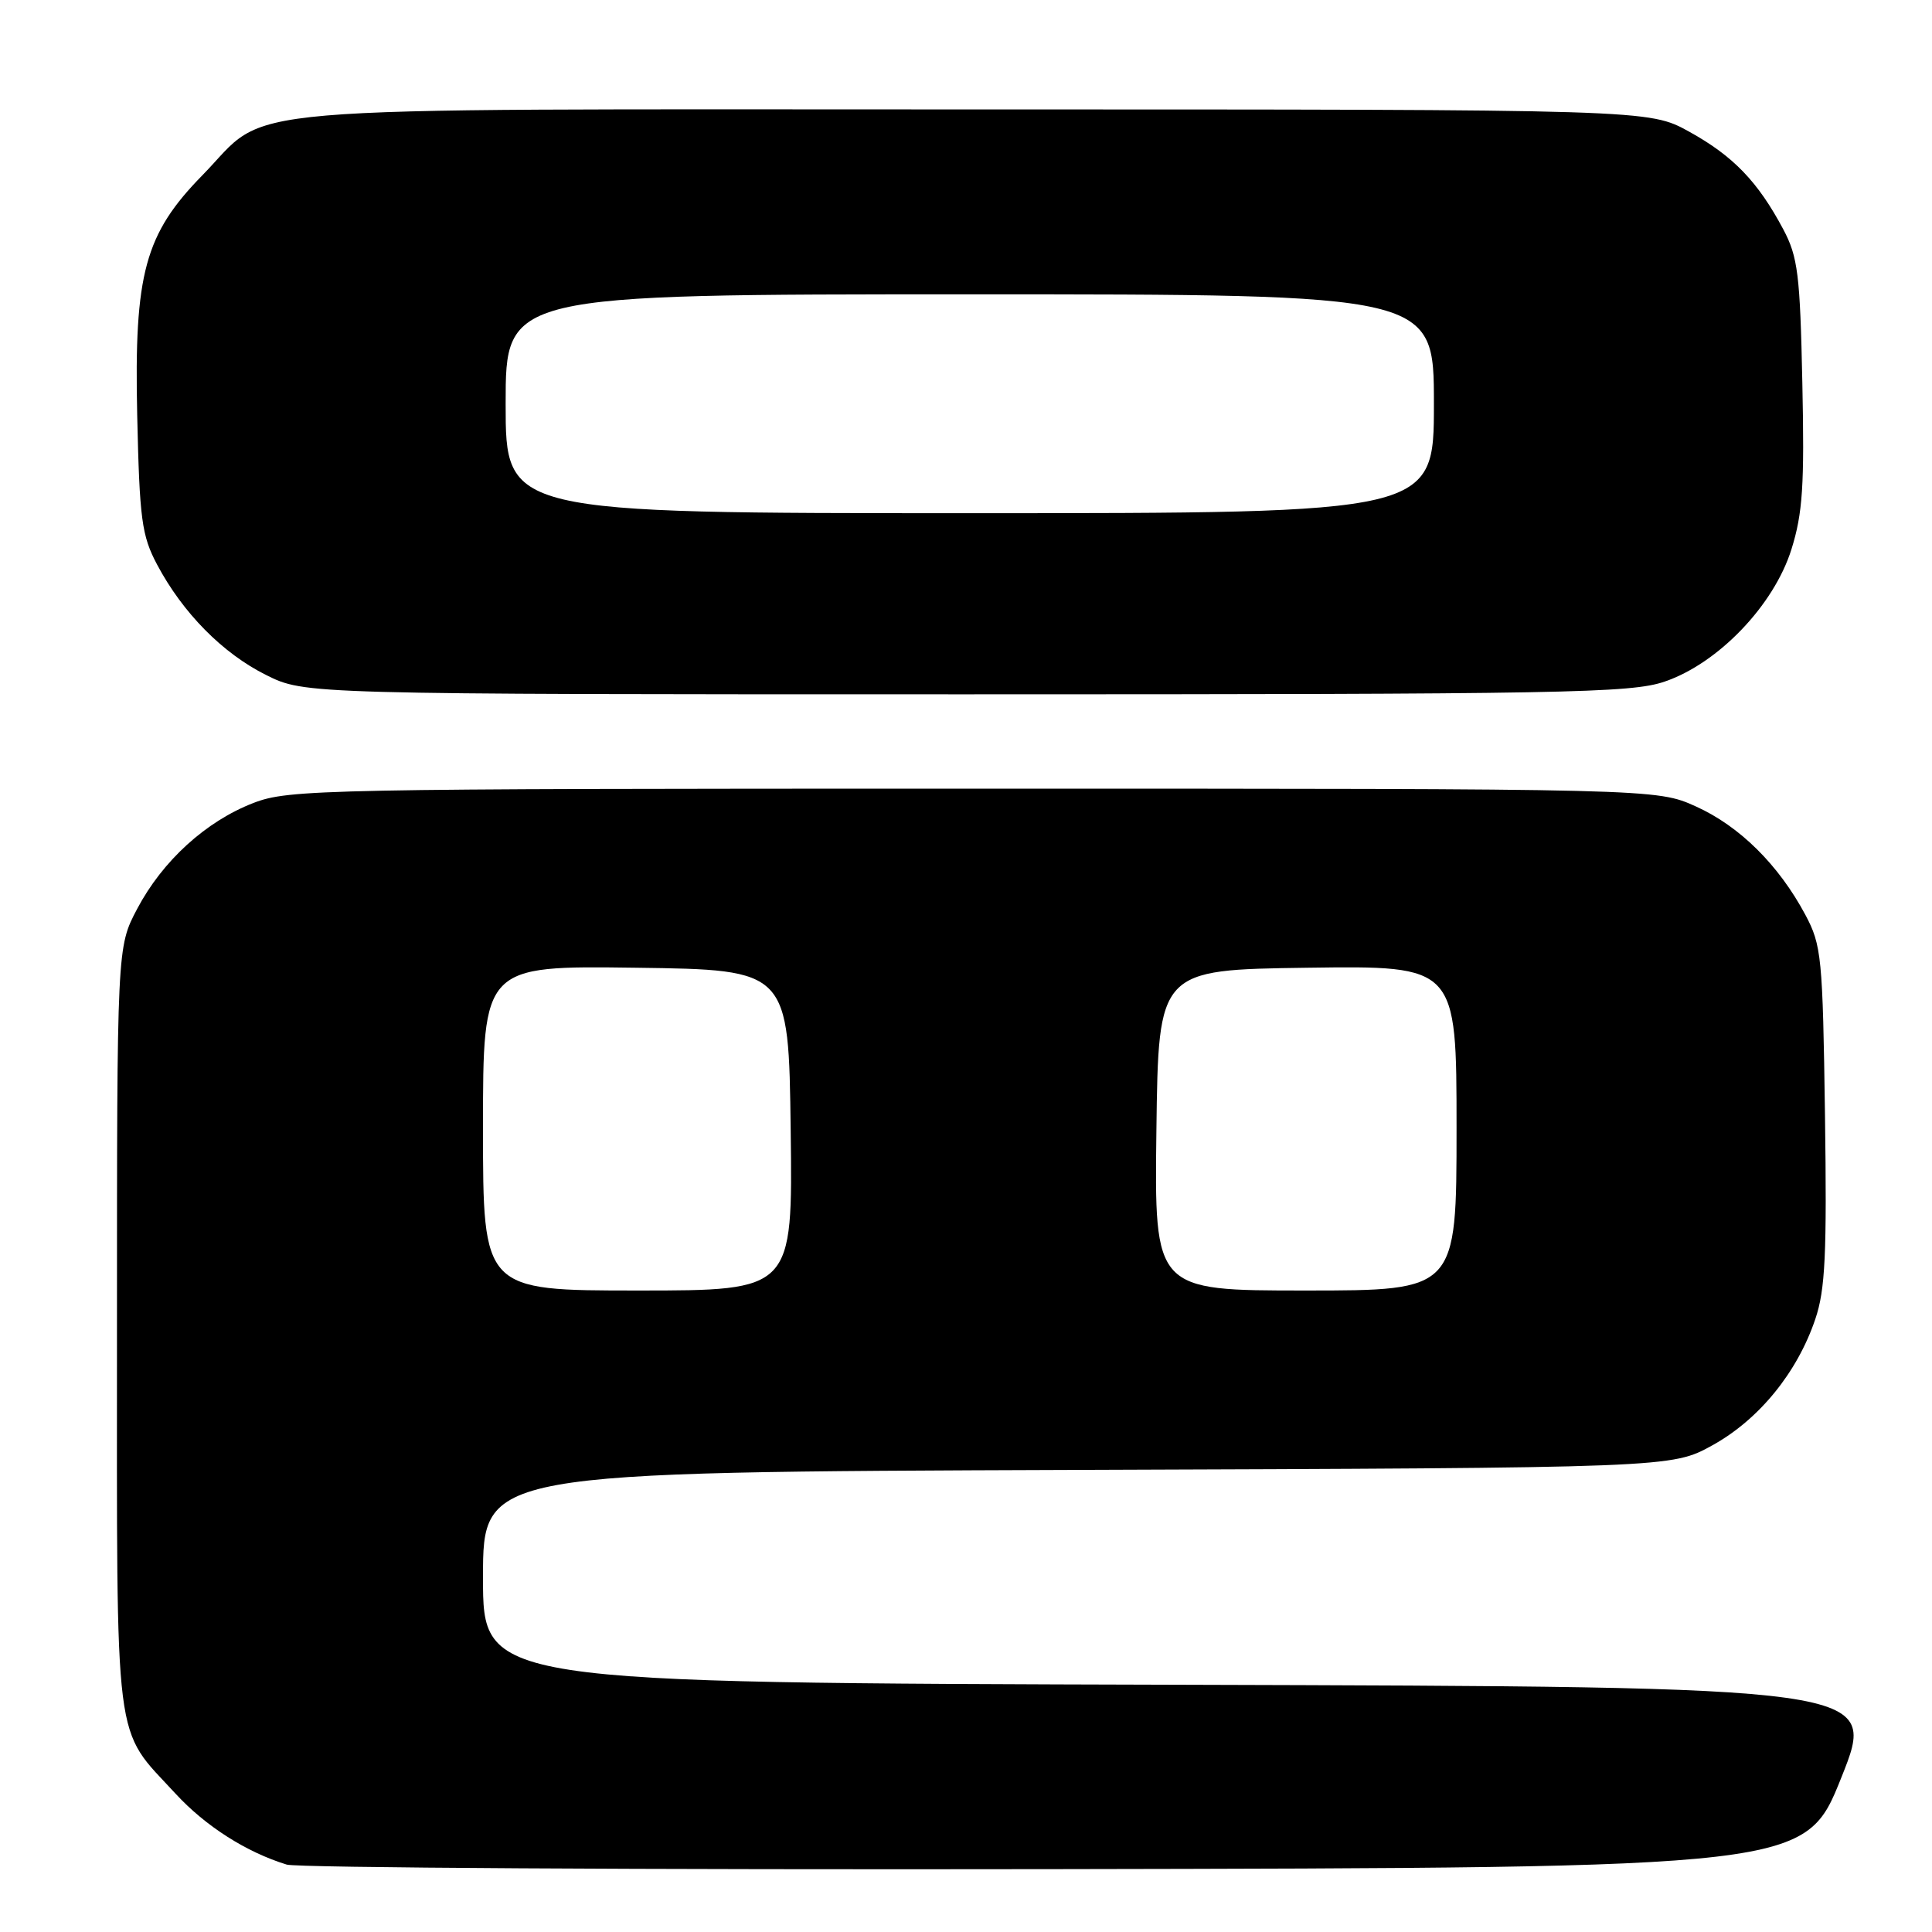 <?xml version="1.0" encoding="UTF-8" standalone="no"?>
<!DOCTYPE svg PUBLIC "-//W3C//DTD SVG 1.1//EN" "http://www.w3.org/Graphics/SVG/1.1/DTD/svg11.dtd" >
<svg xmlns="http://www.w3.org/2000/svg" xmlns:xlink="http://www.w3.org/1999/xlink" version="1.1" viewBox="0 0 256 256">
 <g >
 <path fill="currentColor"
d=" M 244.00 235.50 C 248.79 223.50 248.79 223.50 156.39 223.24 C 64.00 222.99 64.00 222.99 64.00 209.02 C 64.00 195.05 64.00 195.05 142.75 194.77 C 221.50 194.50 221.50 194.50 226.92 191.50 C 233.08 188.09 238.15 181.87 240.54 174.78 C 241.86 170.90 242.08 166.15 241.82 147.78 C 241.52 126.79 241.37 125.25 239.21 121.20 C 235.68 114.60 230.51 109.48 224.74 106.87 C 219.50 104.50 219.50 104.50 129.00 104.50 C 42.63 104.50 38.28 104.59 33.60 106.39 C 27.28 108.83 21.54 114.06 18.17 120.44 C 15.50 125.50 15.50 125.50 15.50 176.00 C 15.50 232.75 14.99 228.69 23.29 237.70 C 27.24 241.98 32.65 245.43 38.00 247.07 C 39.38 247.49 85.21 247.76 139.86 247.67 C 239.21 247.50 239.21 247.50 244.00 235.50 Z  M 220.56 90.32 C 227.68 87.90 235.06 80.20 237.38 72.77 C 238.87 68.01 239.11 64.30 238.82 50.77 C 238.52 36.35 238.23 34.03 236.29 30.38 C 232.93 24.07 229.67 20.68 223.83 17.45 C 218.50 14.50 218.50 14.50 129.00 14.50 C 27.29 14.50 36.09 13.75 26.83 23.21 C 19.19 31.00 17.76 36.25 18.18 55.00 C 18.49 68.82 18.78 70.97 20.81 74.80 C 24.21 81.21 29.51 86.58 35.26 89.44 C 40.39 92.00 40.39 92.00 128.02 92.00 C 207.38 92.00 216.11 91.84 220.56 90.32 Z  M 64.00 149.48 C 64.00 127.96 64.00 127.96 84.25 128.23 C 104.50 128.50 104.50 128.50 104.77 149.75 C 105.04 171.00 105.04 171.00 84.52 171.00 C 64.00 171.00 64.00 171.00 64.00 149.48 Z  M 153.23 149.75 C 153.50 128.50 153.50 128.50 173.25 128.23 C 193.00 127.96 193.00 127.96 193.00 149.48 C 193.00 171.00 193.00 171.00 172.98 171.00 C 152.96 171.00 152.96 171.00 153.23 149.75 Z  M 67.00 53.50 C 67.00 39.00 67.00 39.00 128.50 39.00 C 190.00 39.00 190.00 39.00 190.00 53.50 C 190.00 68.00 190.00 68.00 128.50 68.00 C 67.00 68.00 67.00 68.00 67.00 53.50 Z "/>
</g>
</svg>